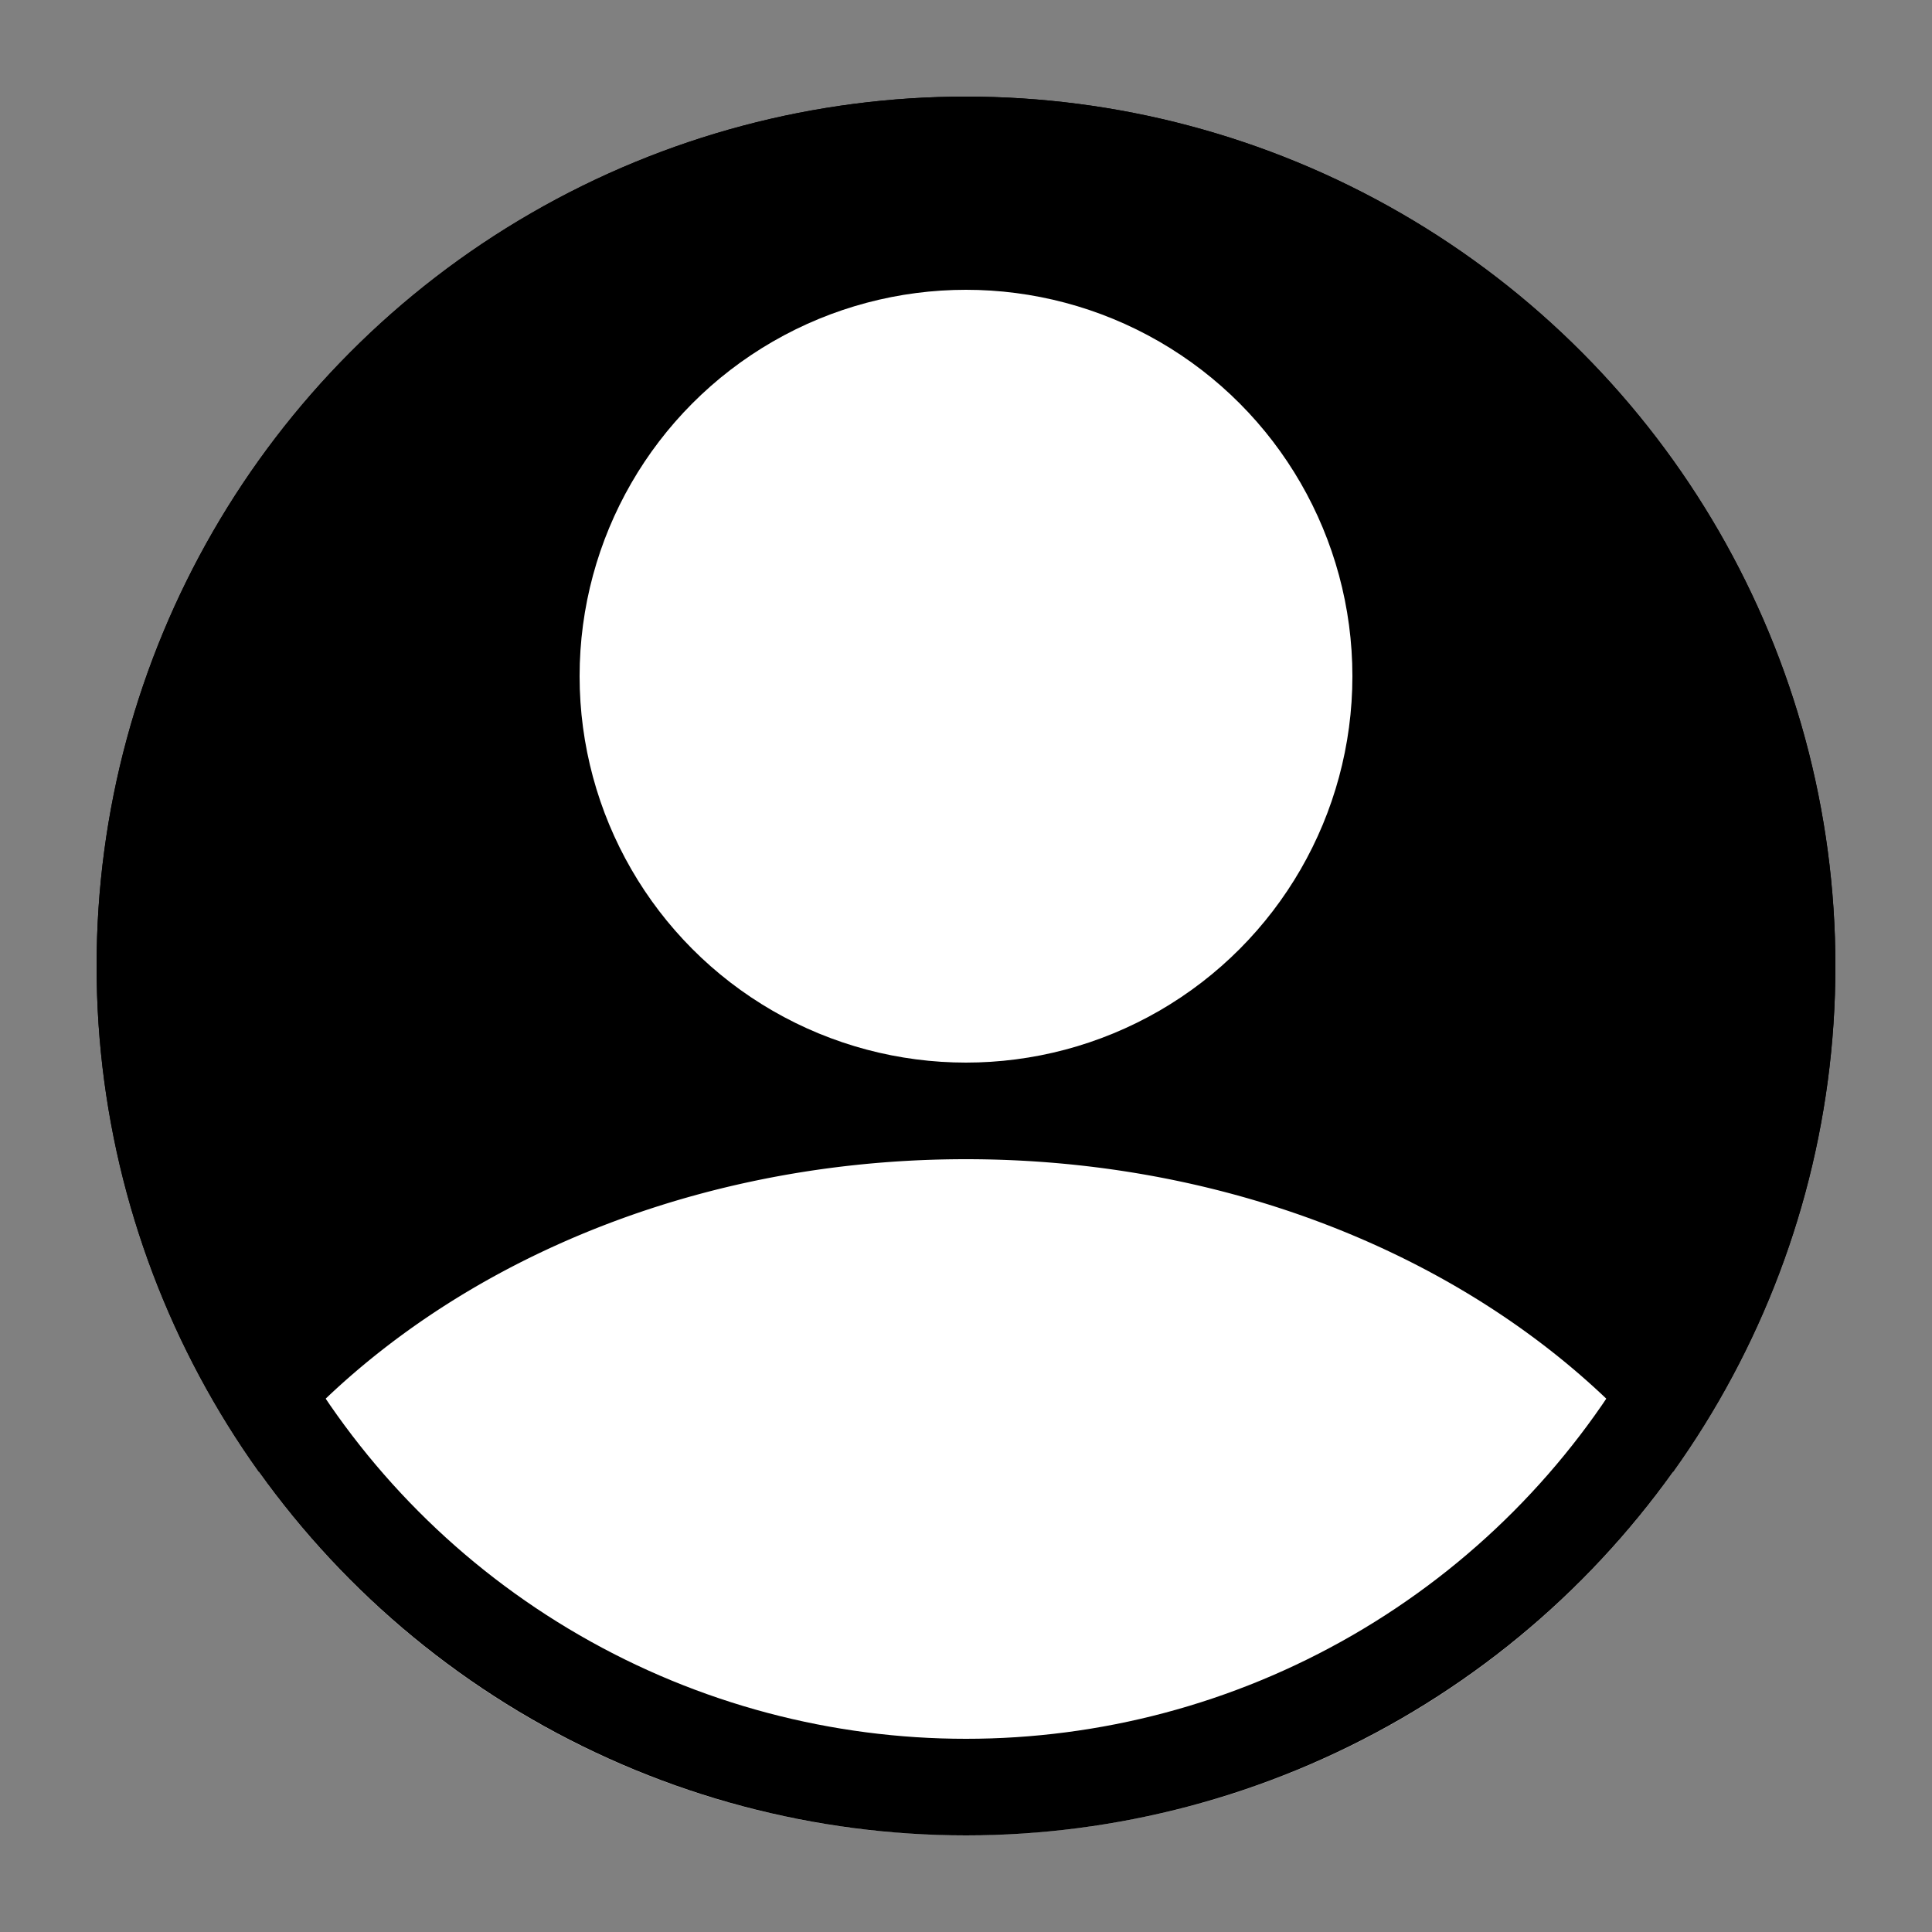<svg xmlns="http://www.w3.org/2000/svg" fill="none" viewBox="0 0 20 20"><rect x="0" y="0" width="20" height="20" fill="#808080" stroke="none"/><circle cx="10" cy="10" r="9" fill="currentColor"/><circle cx="10" cy="7" r="4" fill="#fff"/><path fill="#fff" fill-rule="evenodd" d="M2.679 15.236C4.22 13.29 6.923 12 9.999 12c3.077 0 5.78 1.29 7.322 3.236A8.988 8.988 0 0 1 10 19a8.988 8.988 0 0 1-7.321-3.764Z" clip-rule="evenodd"/><circle cx="10" cy="10" r="8.5" stroke="currentColor"/></svg>
